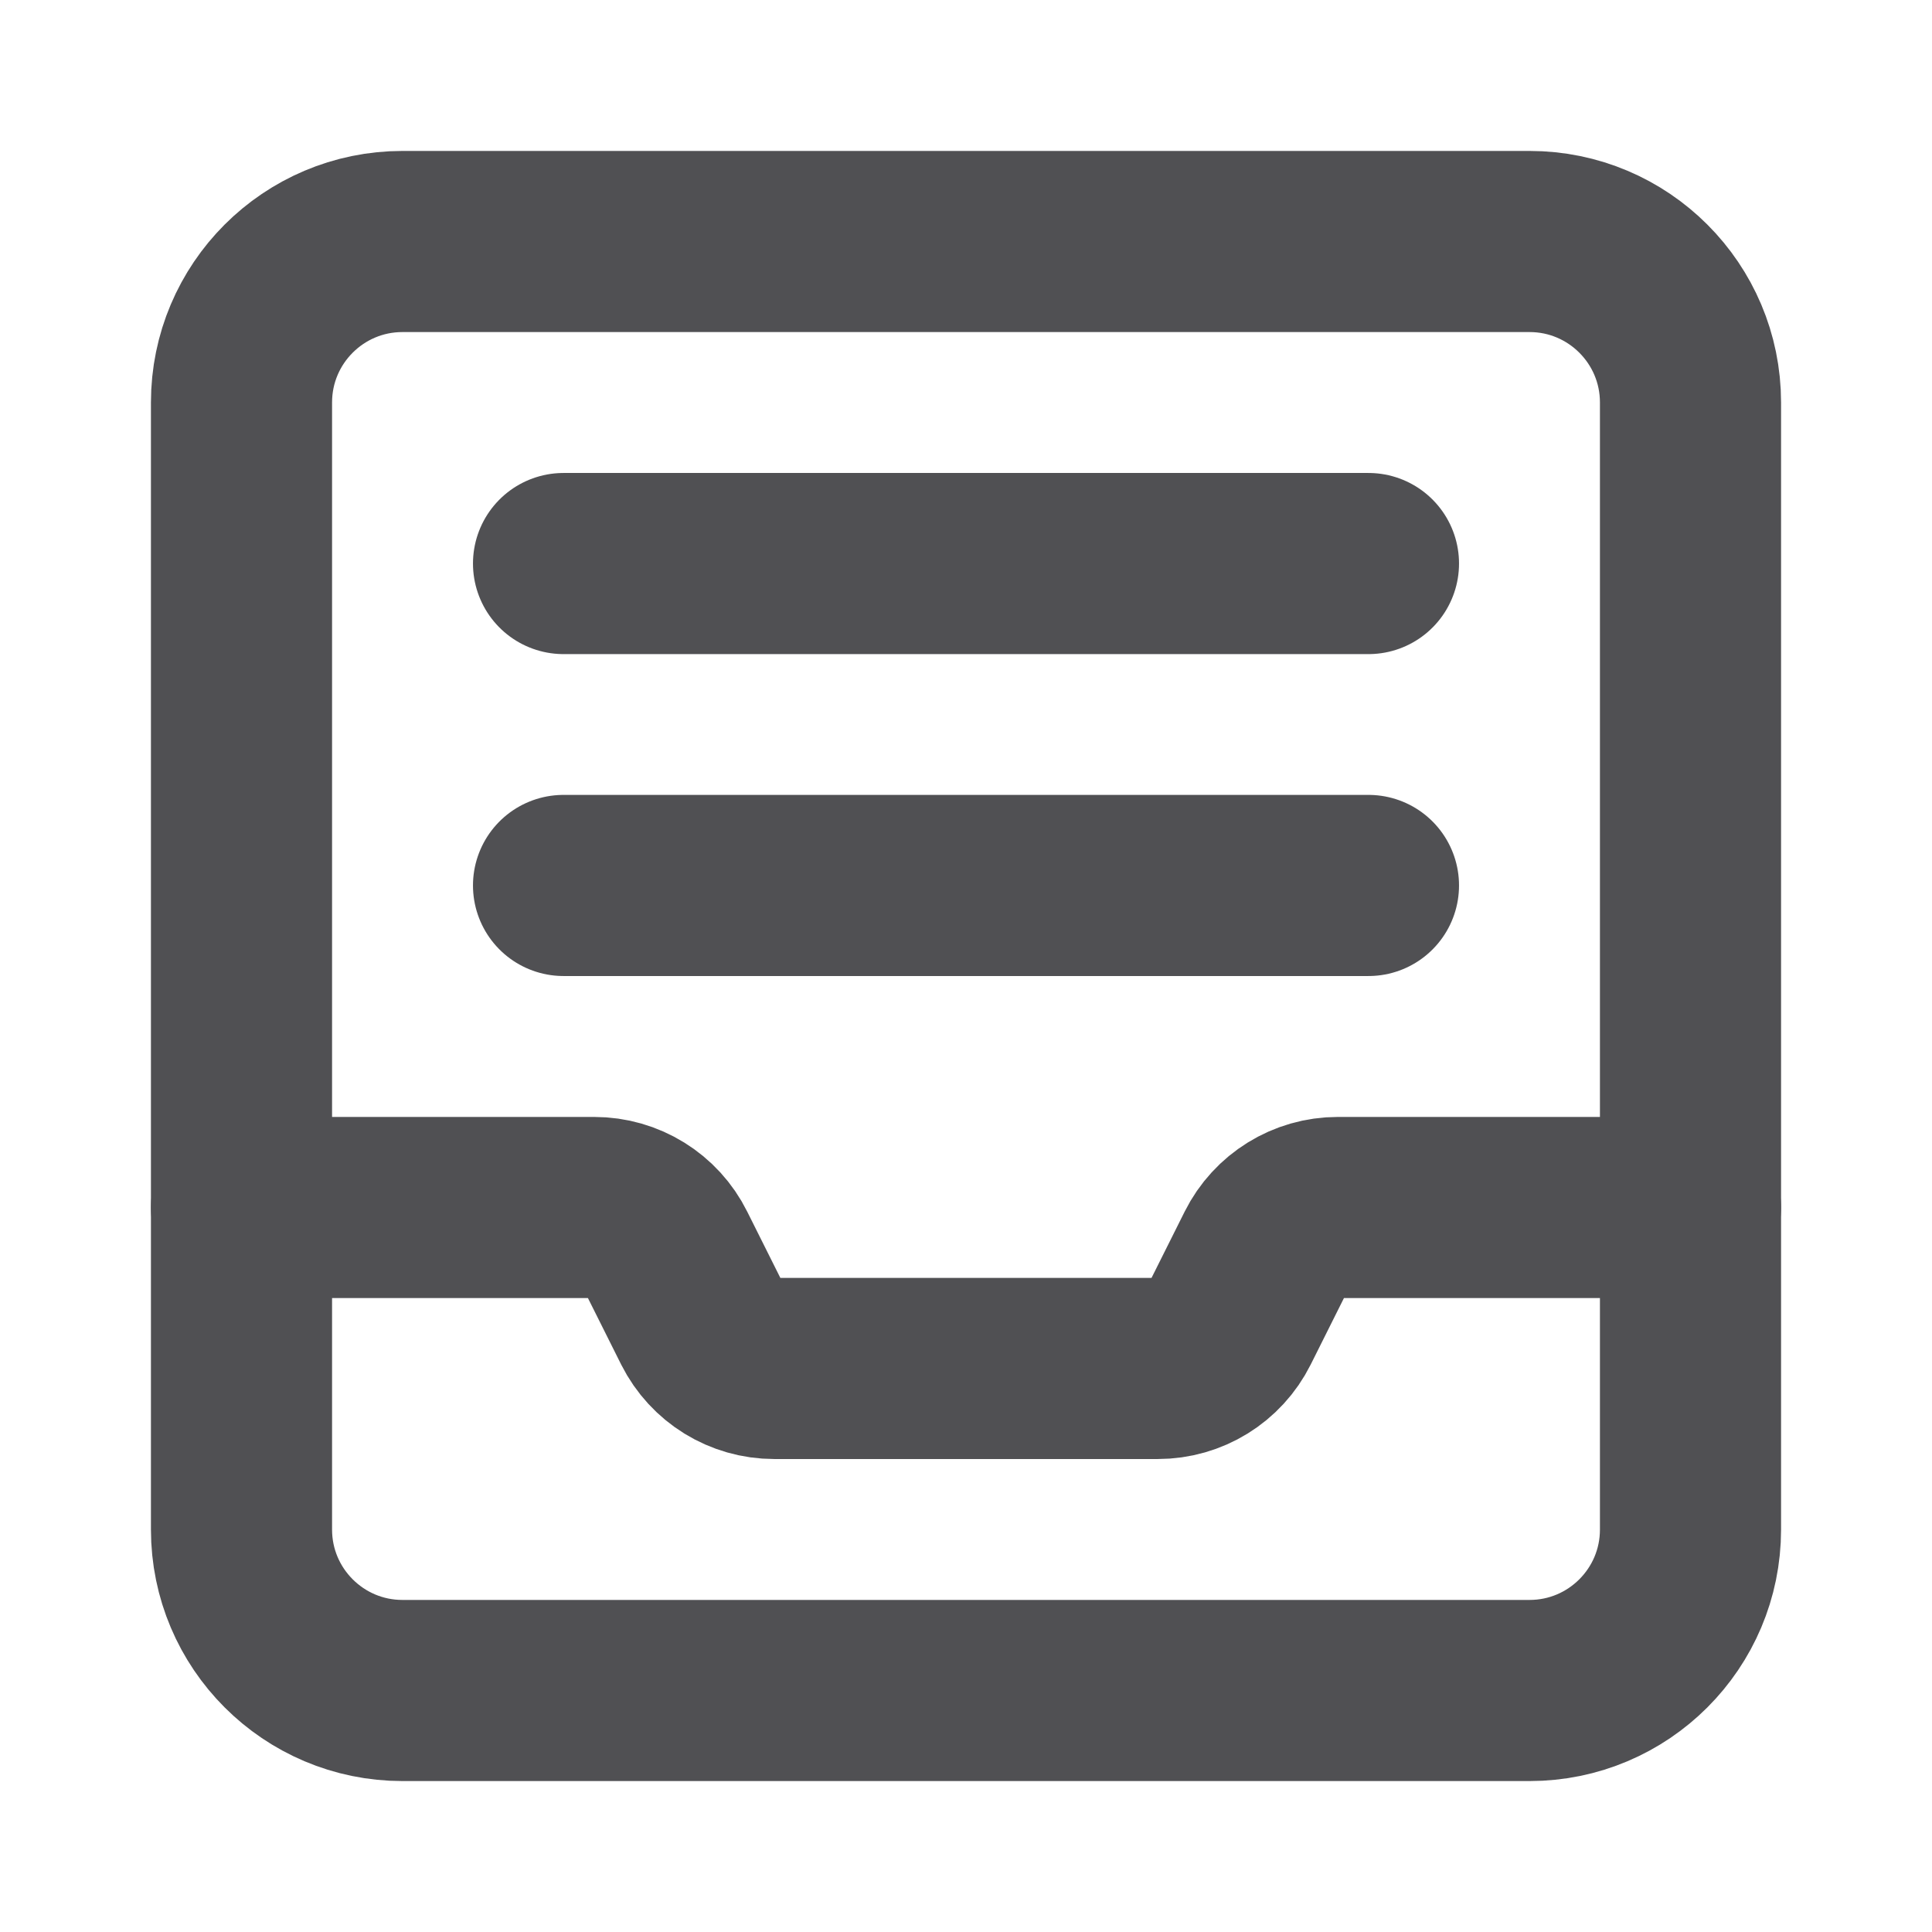 <svg width="16" height="16" viewBox="0 0 16 16" fill="none" xmlns="http://www.w3.org/2000/svg">
<path fill-rule="evenodd" clip-rule="evenodd" d="M12.667 14H3.333C2.597 14 2 13.403 2 12.667V3.333C2 2.597 2.597 2 3.333 2H12.667C13.403 2 14 2.597 14 3.333V12.667C14 13.403 13.403 14 12.667 14Z" stroke="#505053" stroke-width="1.5" stroke-linecap="round" stroke-linejoin="round"/>
<path d="M4.667 4.667H11.333" stroke="#505053" stroke-width="1.5" stroke-linecap="round" stroke-linejoin="round"/>
<path d="M4.667 7.333H11.333" stroke="#505053" stroke-width="1.5" stroke-linecap="round" stroke-linejoin="round"/>
<path d="M2 10H4.921C5.174 10 5.405 10.143 5.517 10.369L5.815 10.965C5.929 11.191 6.159 11.333 6.412 11.333H9.588C9.841 11.333 10.071 11.191 10.184 10.965L10.482 10.369C10.595 10.143 10.826 10 11.079 10H14" stroke="#505053" stroke-width="1.5" stroke-linecap="round" stroke-linejoin="round"/>
</svg>

